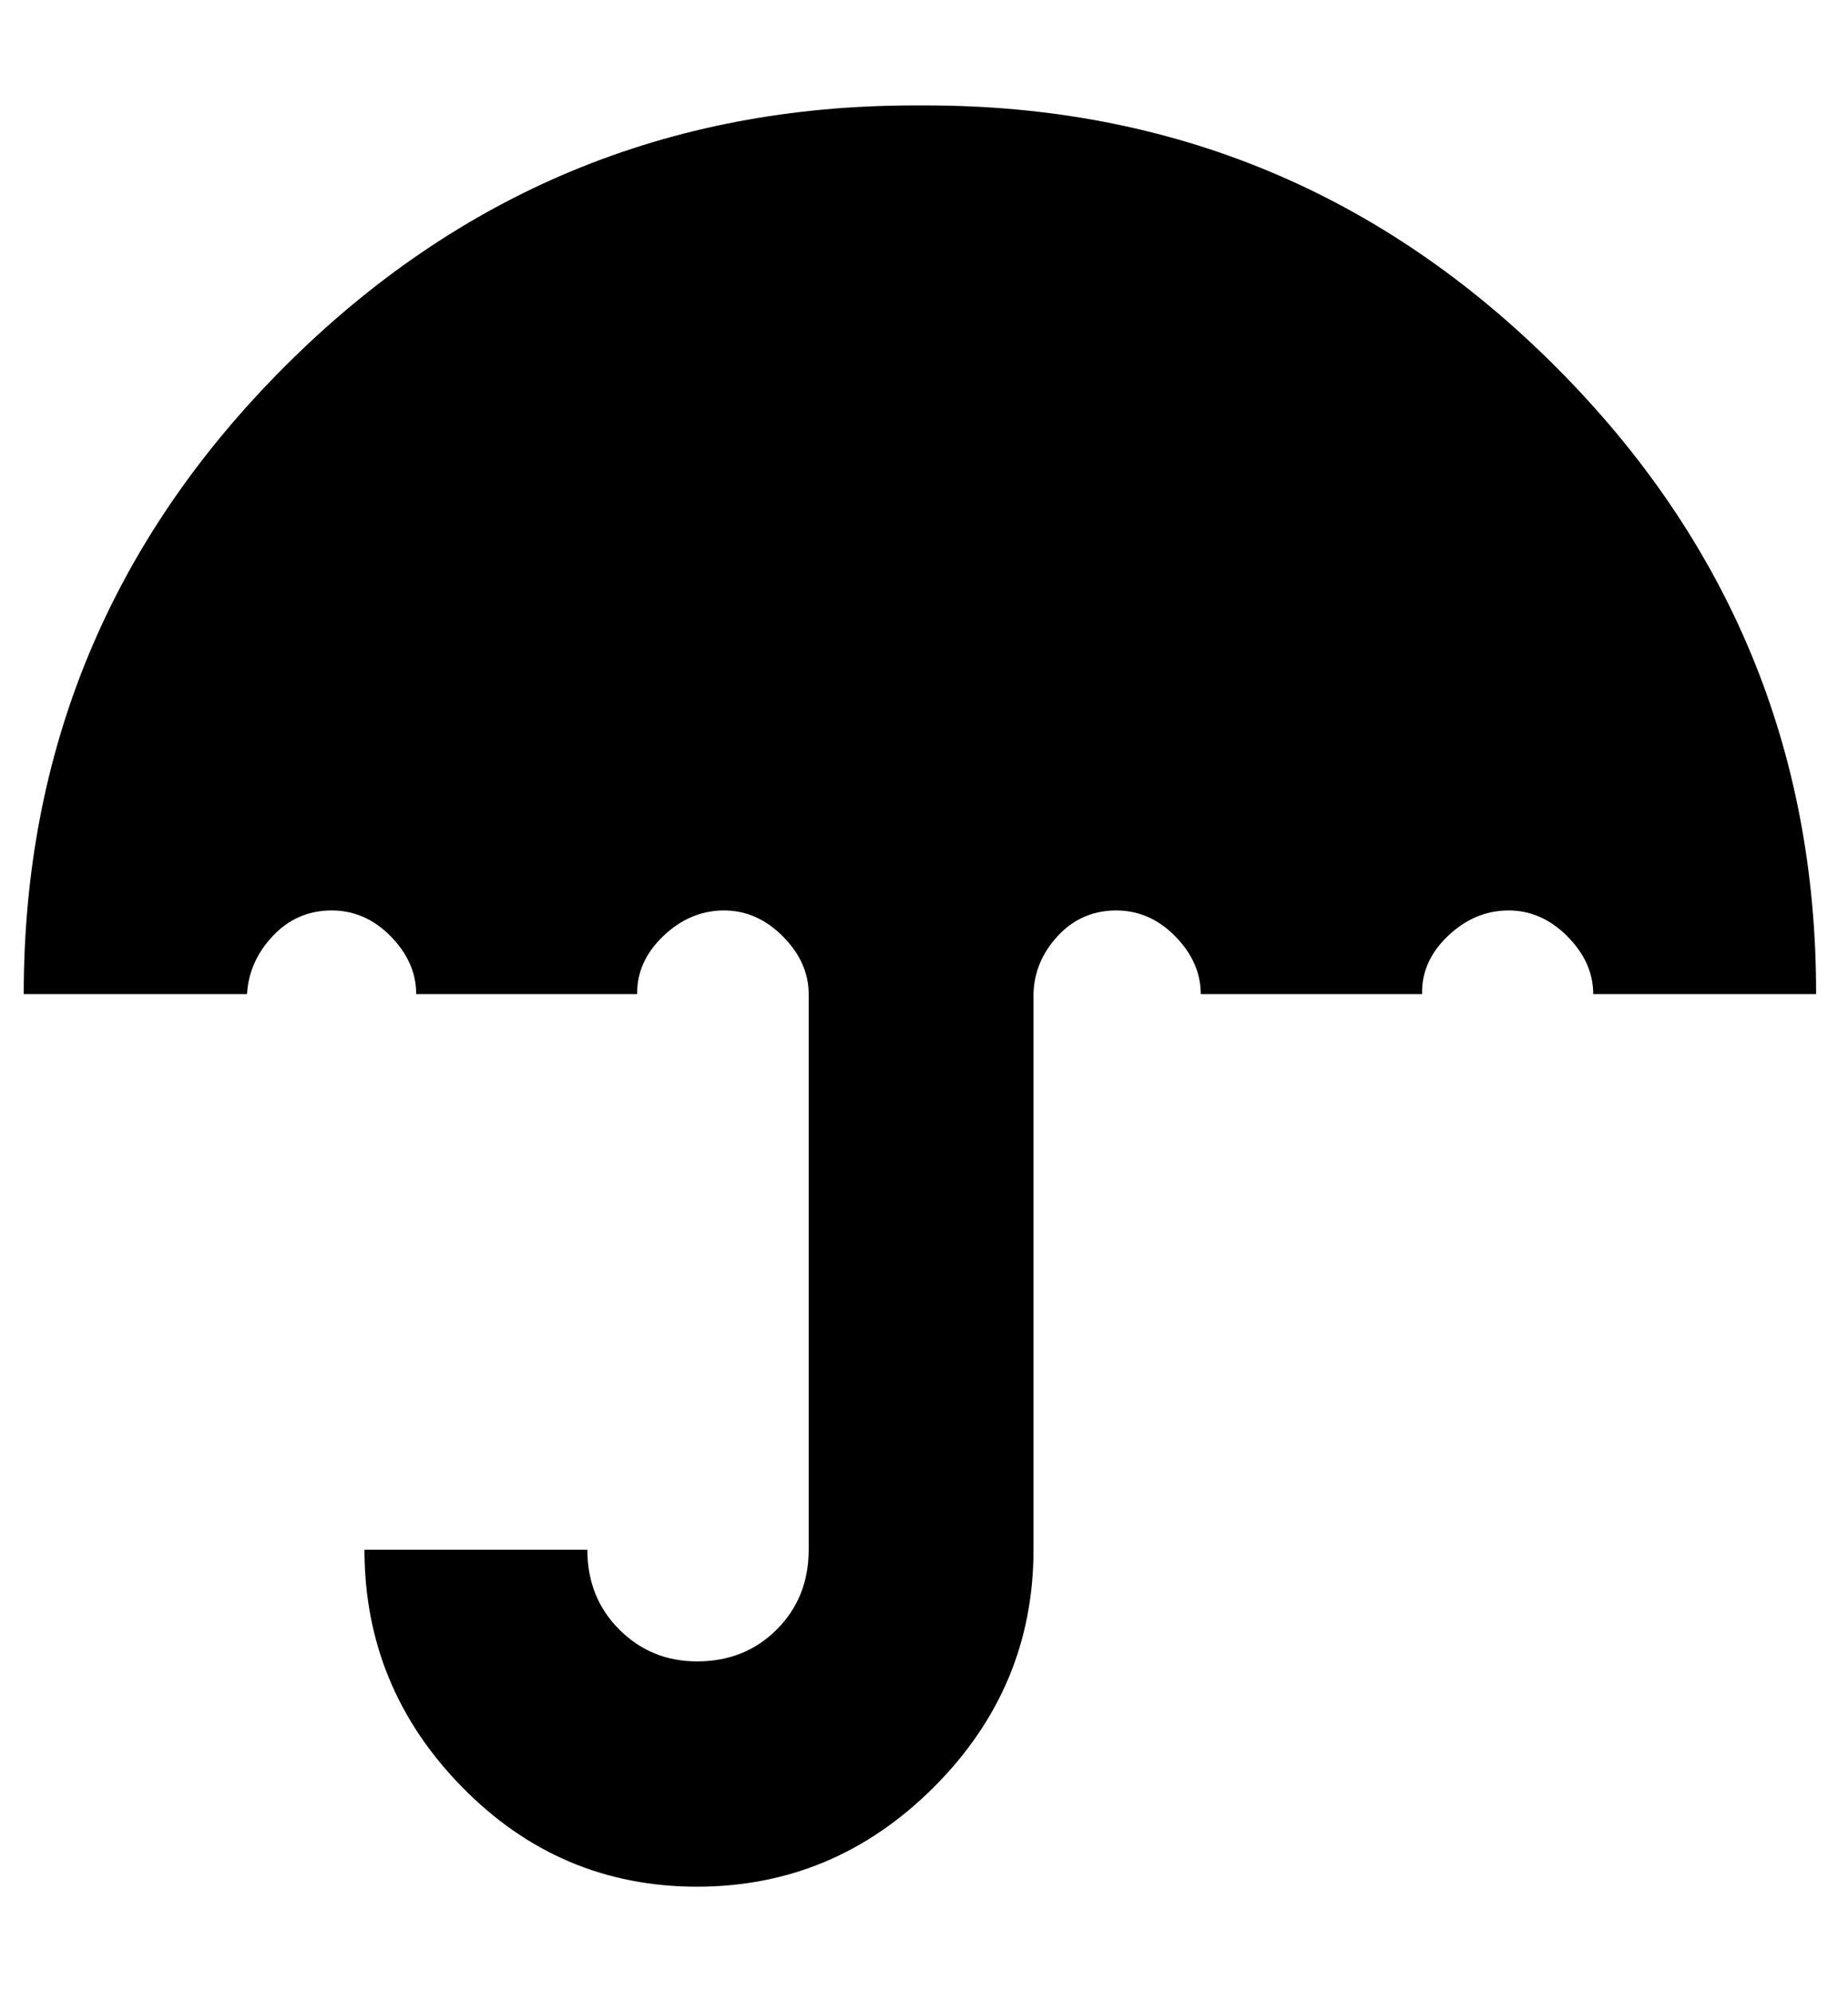 <svg height="512" width="475.1" xmlns="http://www.w3.org/2000/svg"><path d="m238.1 27.1q94.7 0 161.8 67.1t67 161.3h-57.3q0-8.2-6.7-14.9t-15.3-6.6-15.4 6.6-6.6 14.9h-56.9q0-8.2-6.6-14.9t-15.4-6.6-14.8 6.6-6.2 14.9v142.8q0 35.4-25.6 61t-60.9 25.6-60.4-25.6-25.1-61h57.3q0 12.3 8.2 20.5t20 8.2q12.3 0 20.5-8.2t8.2-20.5v-142.8q0-8.2-6.7-14.9t-15.3-6.6-15.4 6.6-6.7 14.9h-56.8q0-8.2-6.6-14.9t-15.4-6.6-14.9 6.6-6.6 14.9h-57.4q0-94.2 67.1-161.3t161.8-67.1z" /></svg>
